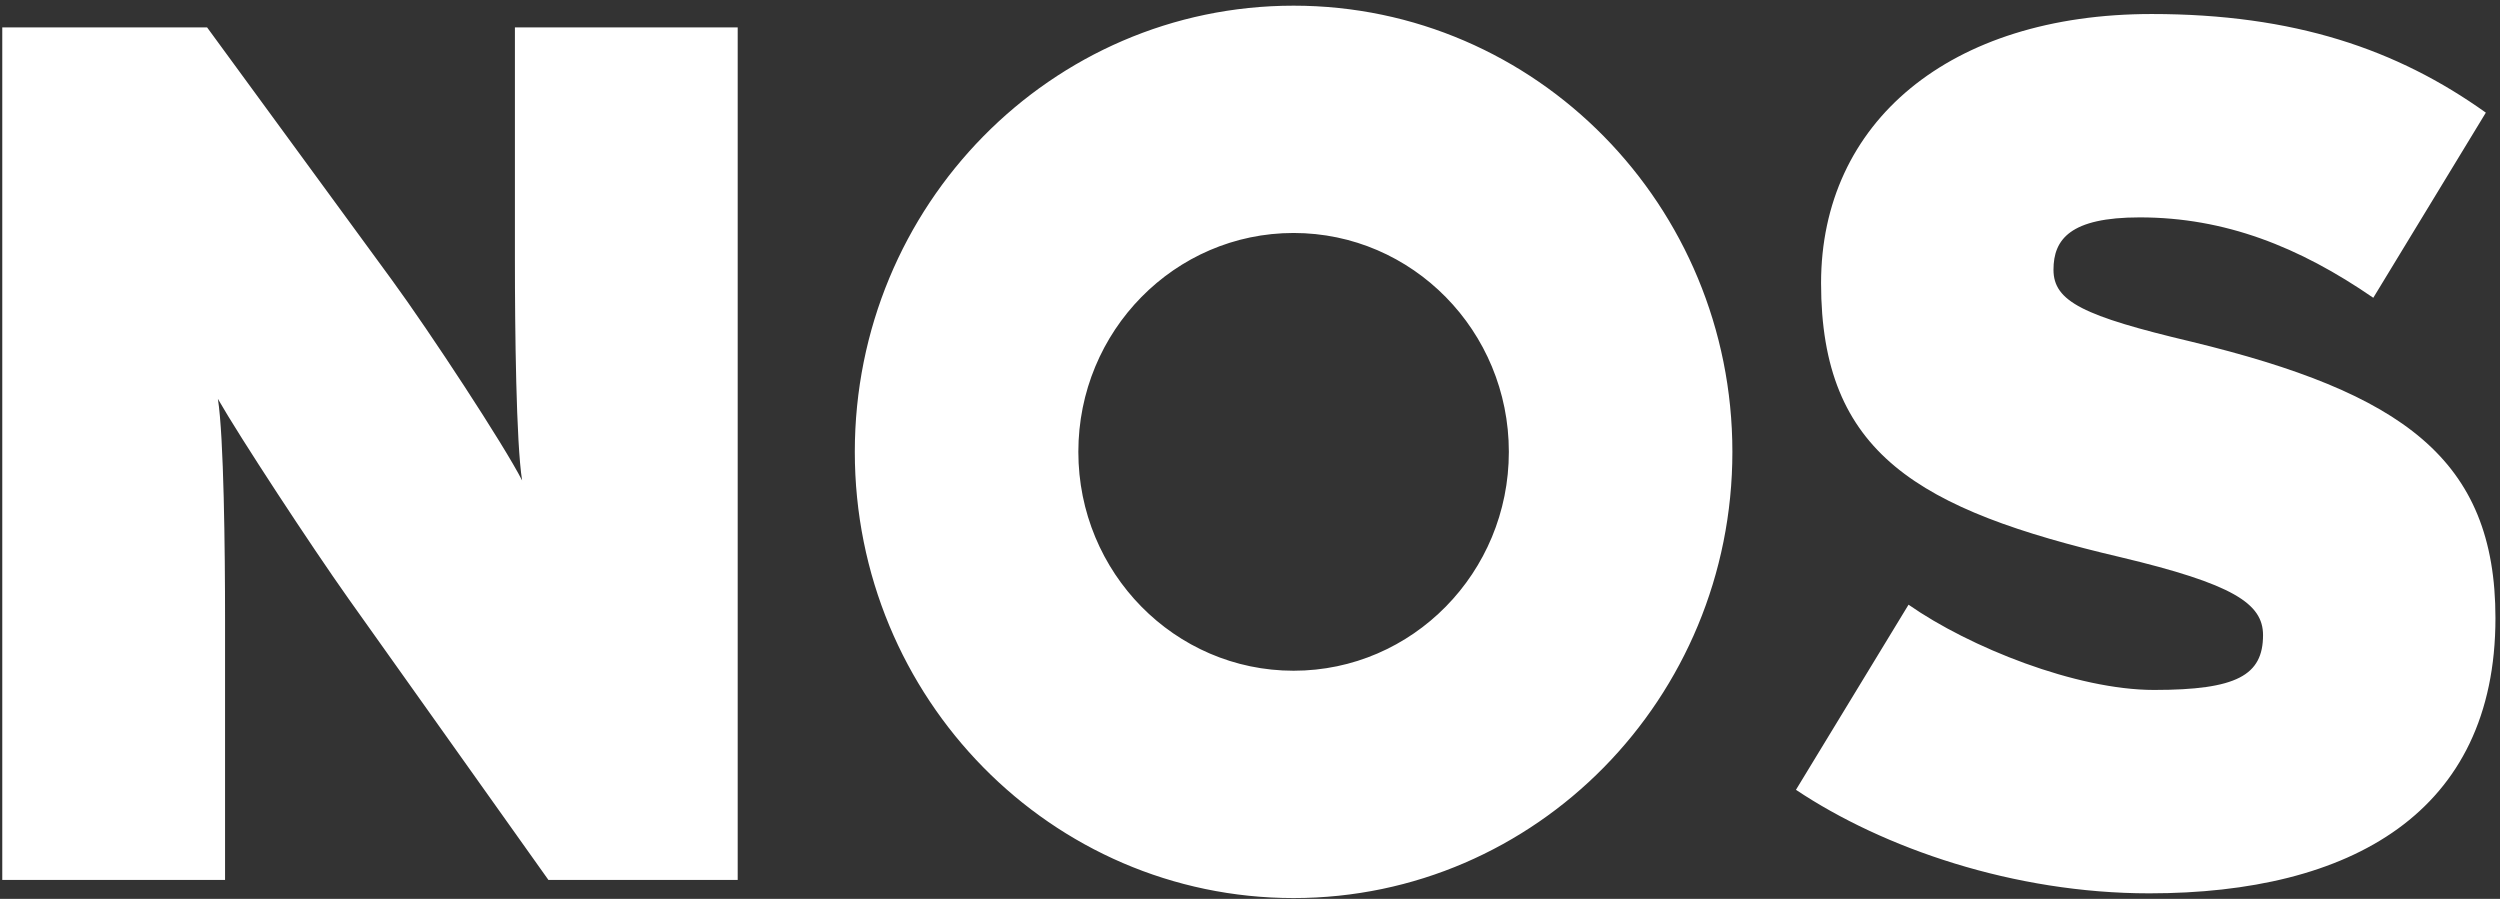 <svg xmlns="http://www.w3.org/2000/svg" width="89" height="32" viewBox="0 0 89 32">
  <rect x="0" y="0" width="89" height="32" fill="#333333" stroke="none"/>
  <g fill="#FFF" fill-rule="evenodd">
    <path d="M26.262 31.326L26.262.976 18.331.976 18.331 9.257C18.331 11.728 18.374 15.761 18.587 17.104 17.947 15.847 15.303 11.815 13.939 9.95L7.373.976.081.976.081 31.326 8.012 31.326 8.012 22.048C8.012 19.576 7.969 15.544 7.757 14.2 8.524 15.544 11.082 19.446 12.404 21.31L19.524 31.326 26.262 31.326zM88.838 22.004C88.838 16.325 85.511 13.983 78.006 12.162 74.168 11.252 73.104 10.731 73.104 9.603 73.104 8.519 73.7 7.739 76.174 7.739 79.2 7.739 81.844 8.78 84.489 10.601L88.496 4.01C85.34 1.756 81.674.499 76.6.499 69.393.499 64.83 4.358 64.83 10.08 64.83 16.151 68.285 18.145 75.491 19.836 79.498 20.791 80.564 21.484 80.564 22.61 80.564 24.042 79.627 24.562 76.685 24.562 73.914 24.562 70.119 23.045 67.944 21.527L63.936 28.117C67.049 30.198 71.696 31.803 76.514 31.803 83.678 31.803 88.838 28.941 88.838 22.004M30.431 16.086C30.431 7.314 37.424.202 46.052.202 54.679.202 61.673 7.314 61.673 16.086 61.673 24.858 54.679 31.971 46.052 31.971 37.424 31.971 30.431 24.858 30.431 16.086M38.389 16.086C38.389 11.783 41.819 8.294 46.052 8.294 50.284 8.294 53.715 11.783 53.715 16.086 53.715 20.389 50.284 23.878 46.052 23.878 41.819 23.878 38.389 20.389 38.389 16.086"/>
  </g>
</svg>
